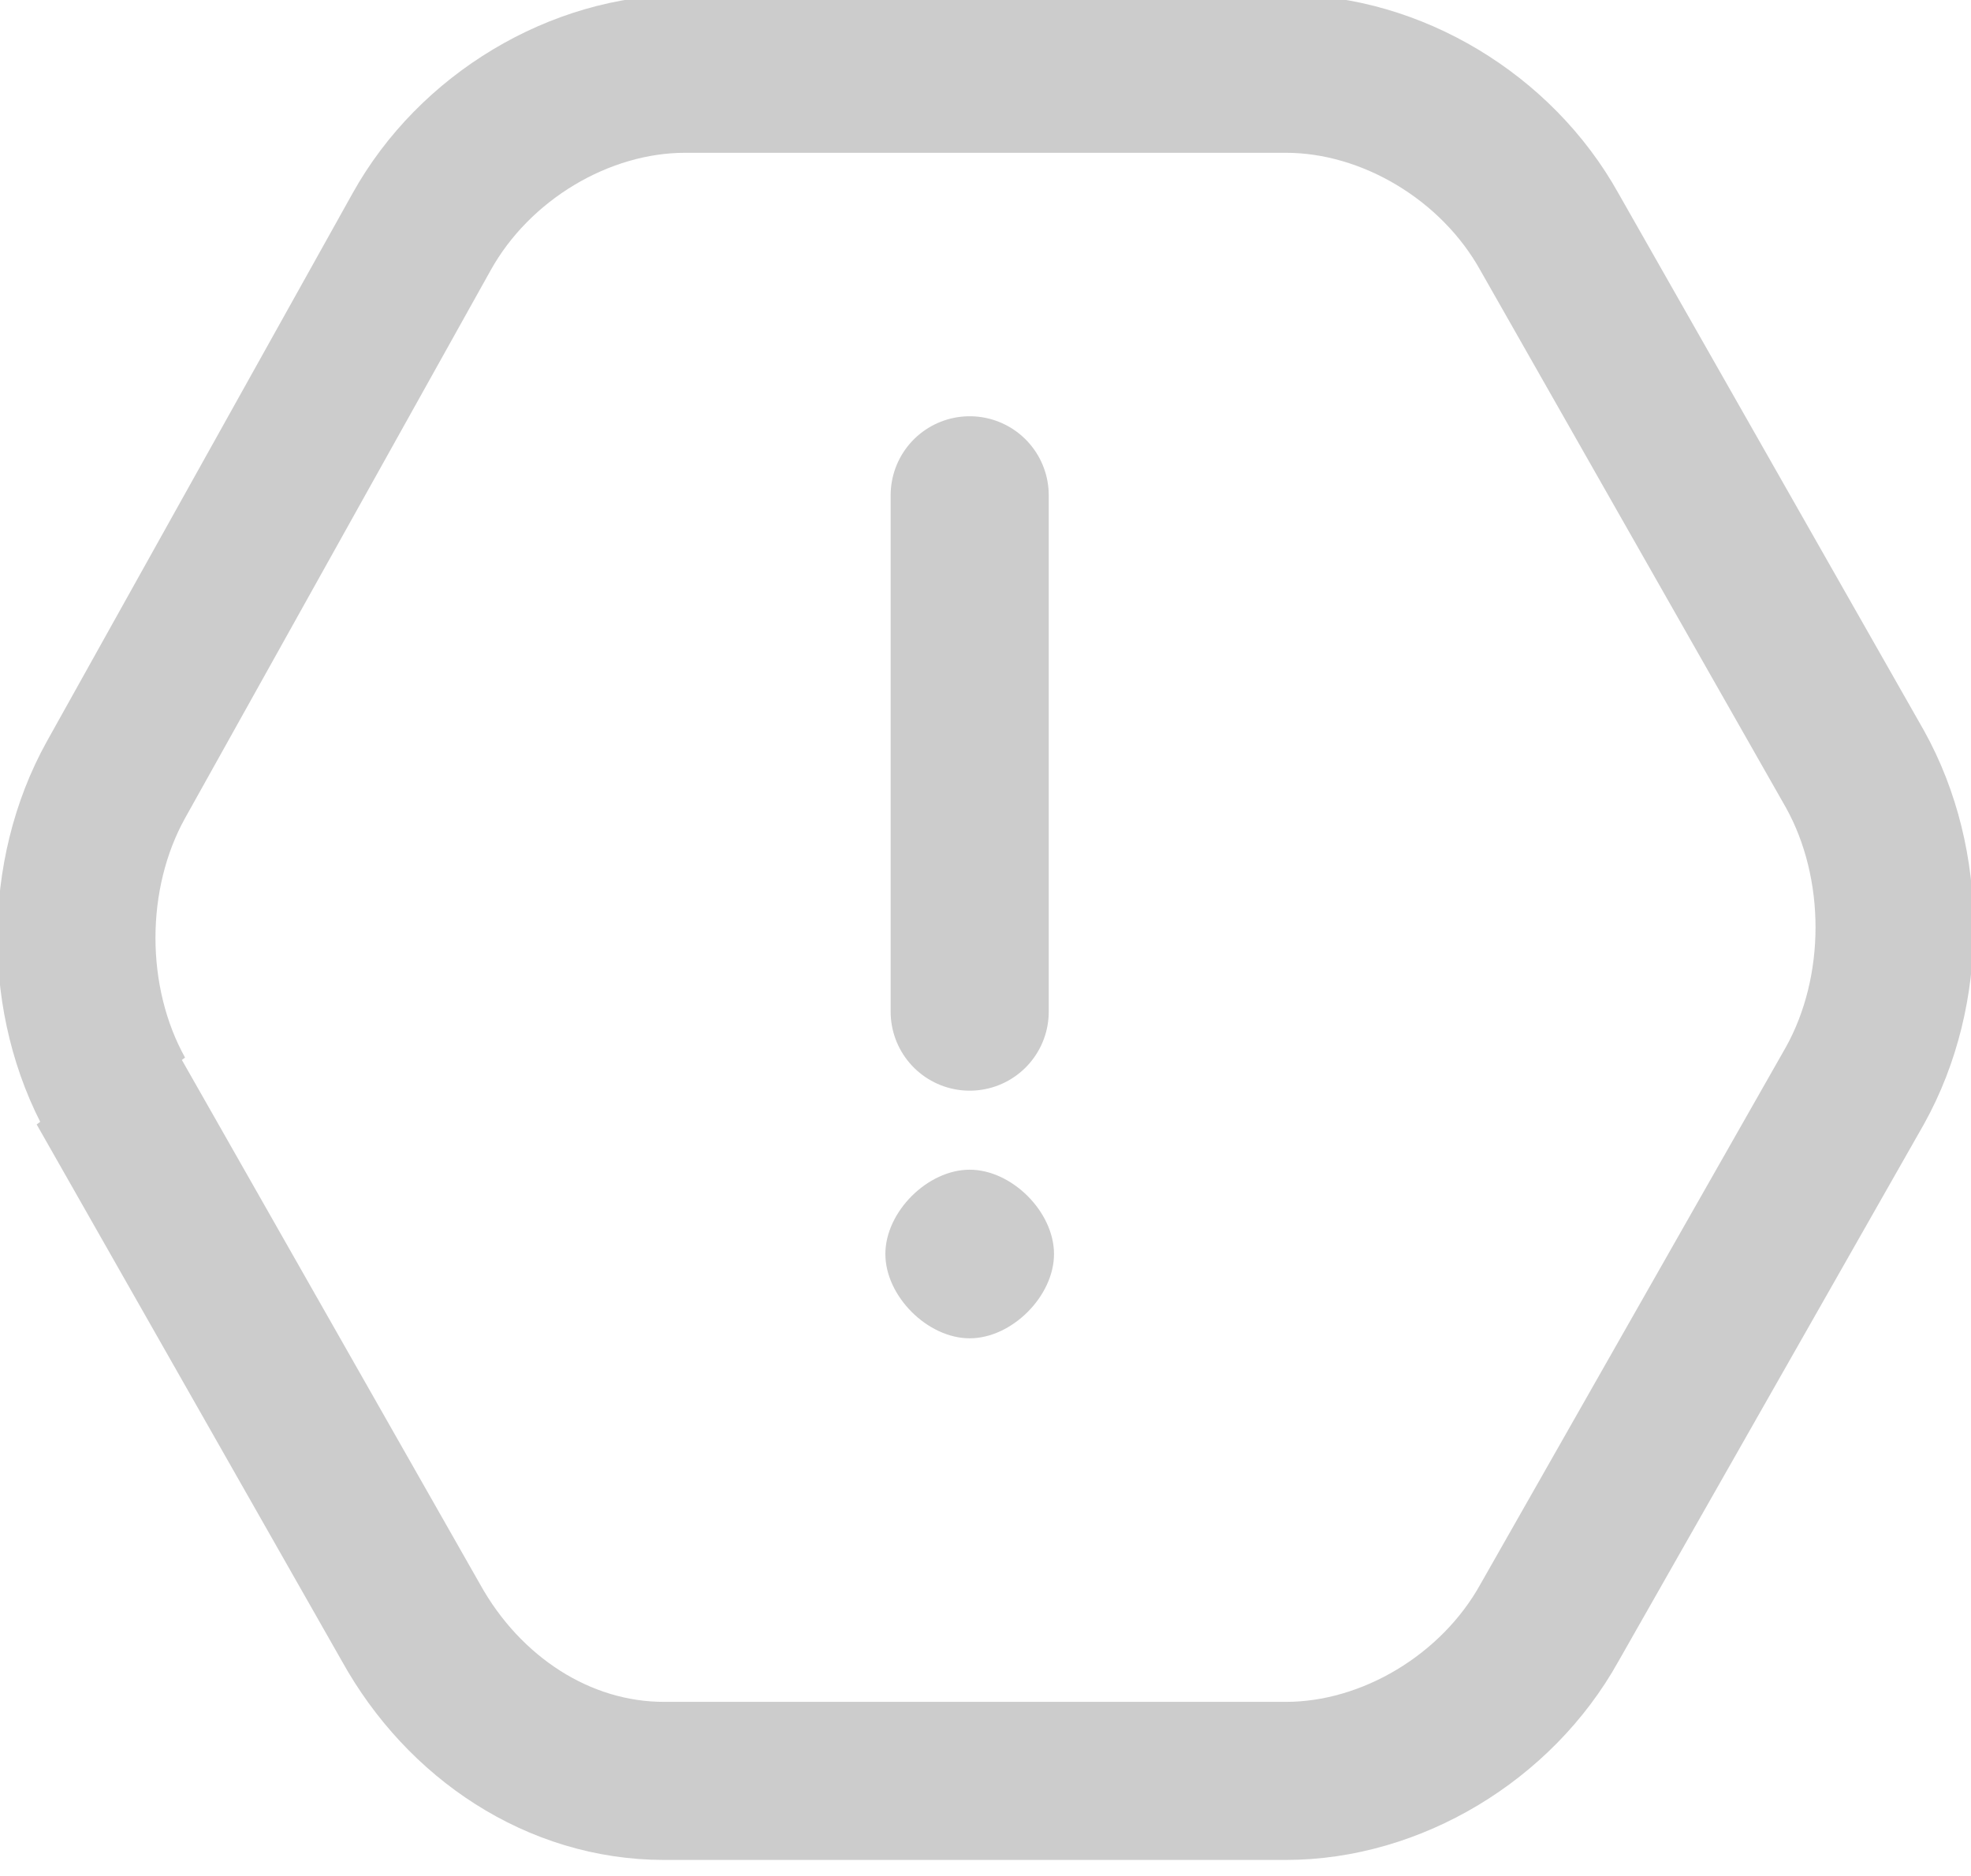 <?xml version="1.0" encoding="UTF-8"?>
<svg id="Layer_1" xmlns="http://www.w3.org/2000/svg" version="1.1" viewBox="0 0 18.7 17.8">
  <!-- Generator: Adobe Illustrator 29.8.1, SVG Export Plug-In . SVG Version: 2.1.1 Build 2)  -->
  <defs>
    <style>
      .st0 {
        stroke-linecap: round;
        stroke-linejoin: round;
      }

      .st0, .st1 {
        fill: none;
        stroke: #ccc;
        stroke-width: 1.5px;
      }

      .st2 {
        fill: #ccc;
      }
    </style>
  </defs>
  <path class="st1" d="M1.1,10.4h0c-.5-.9-.5-2.1,0-3h0l2.9-5.2h0c.5-.9,1.5-1.5,2.5-1.5h5.7c1,0,2,.6,2.5,1.5h0l2.9,5.1h0c.5.9.5,2.1,0,3h0l-2.9,5.1s0,0,0,0c-.5.9-1.5,1.5-2.5,1.5h-5.9c-1,0-1.9-.6-2.4-1.5h0l-2.9-5.1h0Z"/>
  <path class="st0" d="M9.2,4.7v4.9"/>
  <path class="st2" d="M9.2,12.7c.4,0,.8-.4.8-.8s-.4-.8-.8-.8-.8.4-.8.8.4.8.8.8Z"/>
</svg>